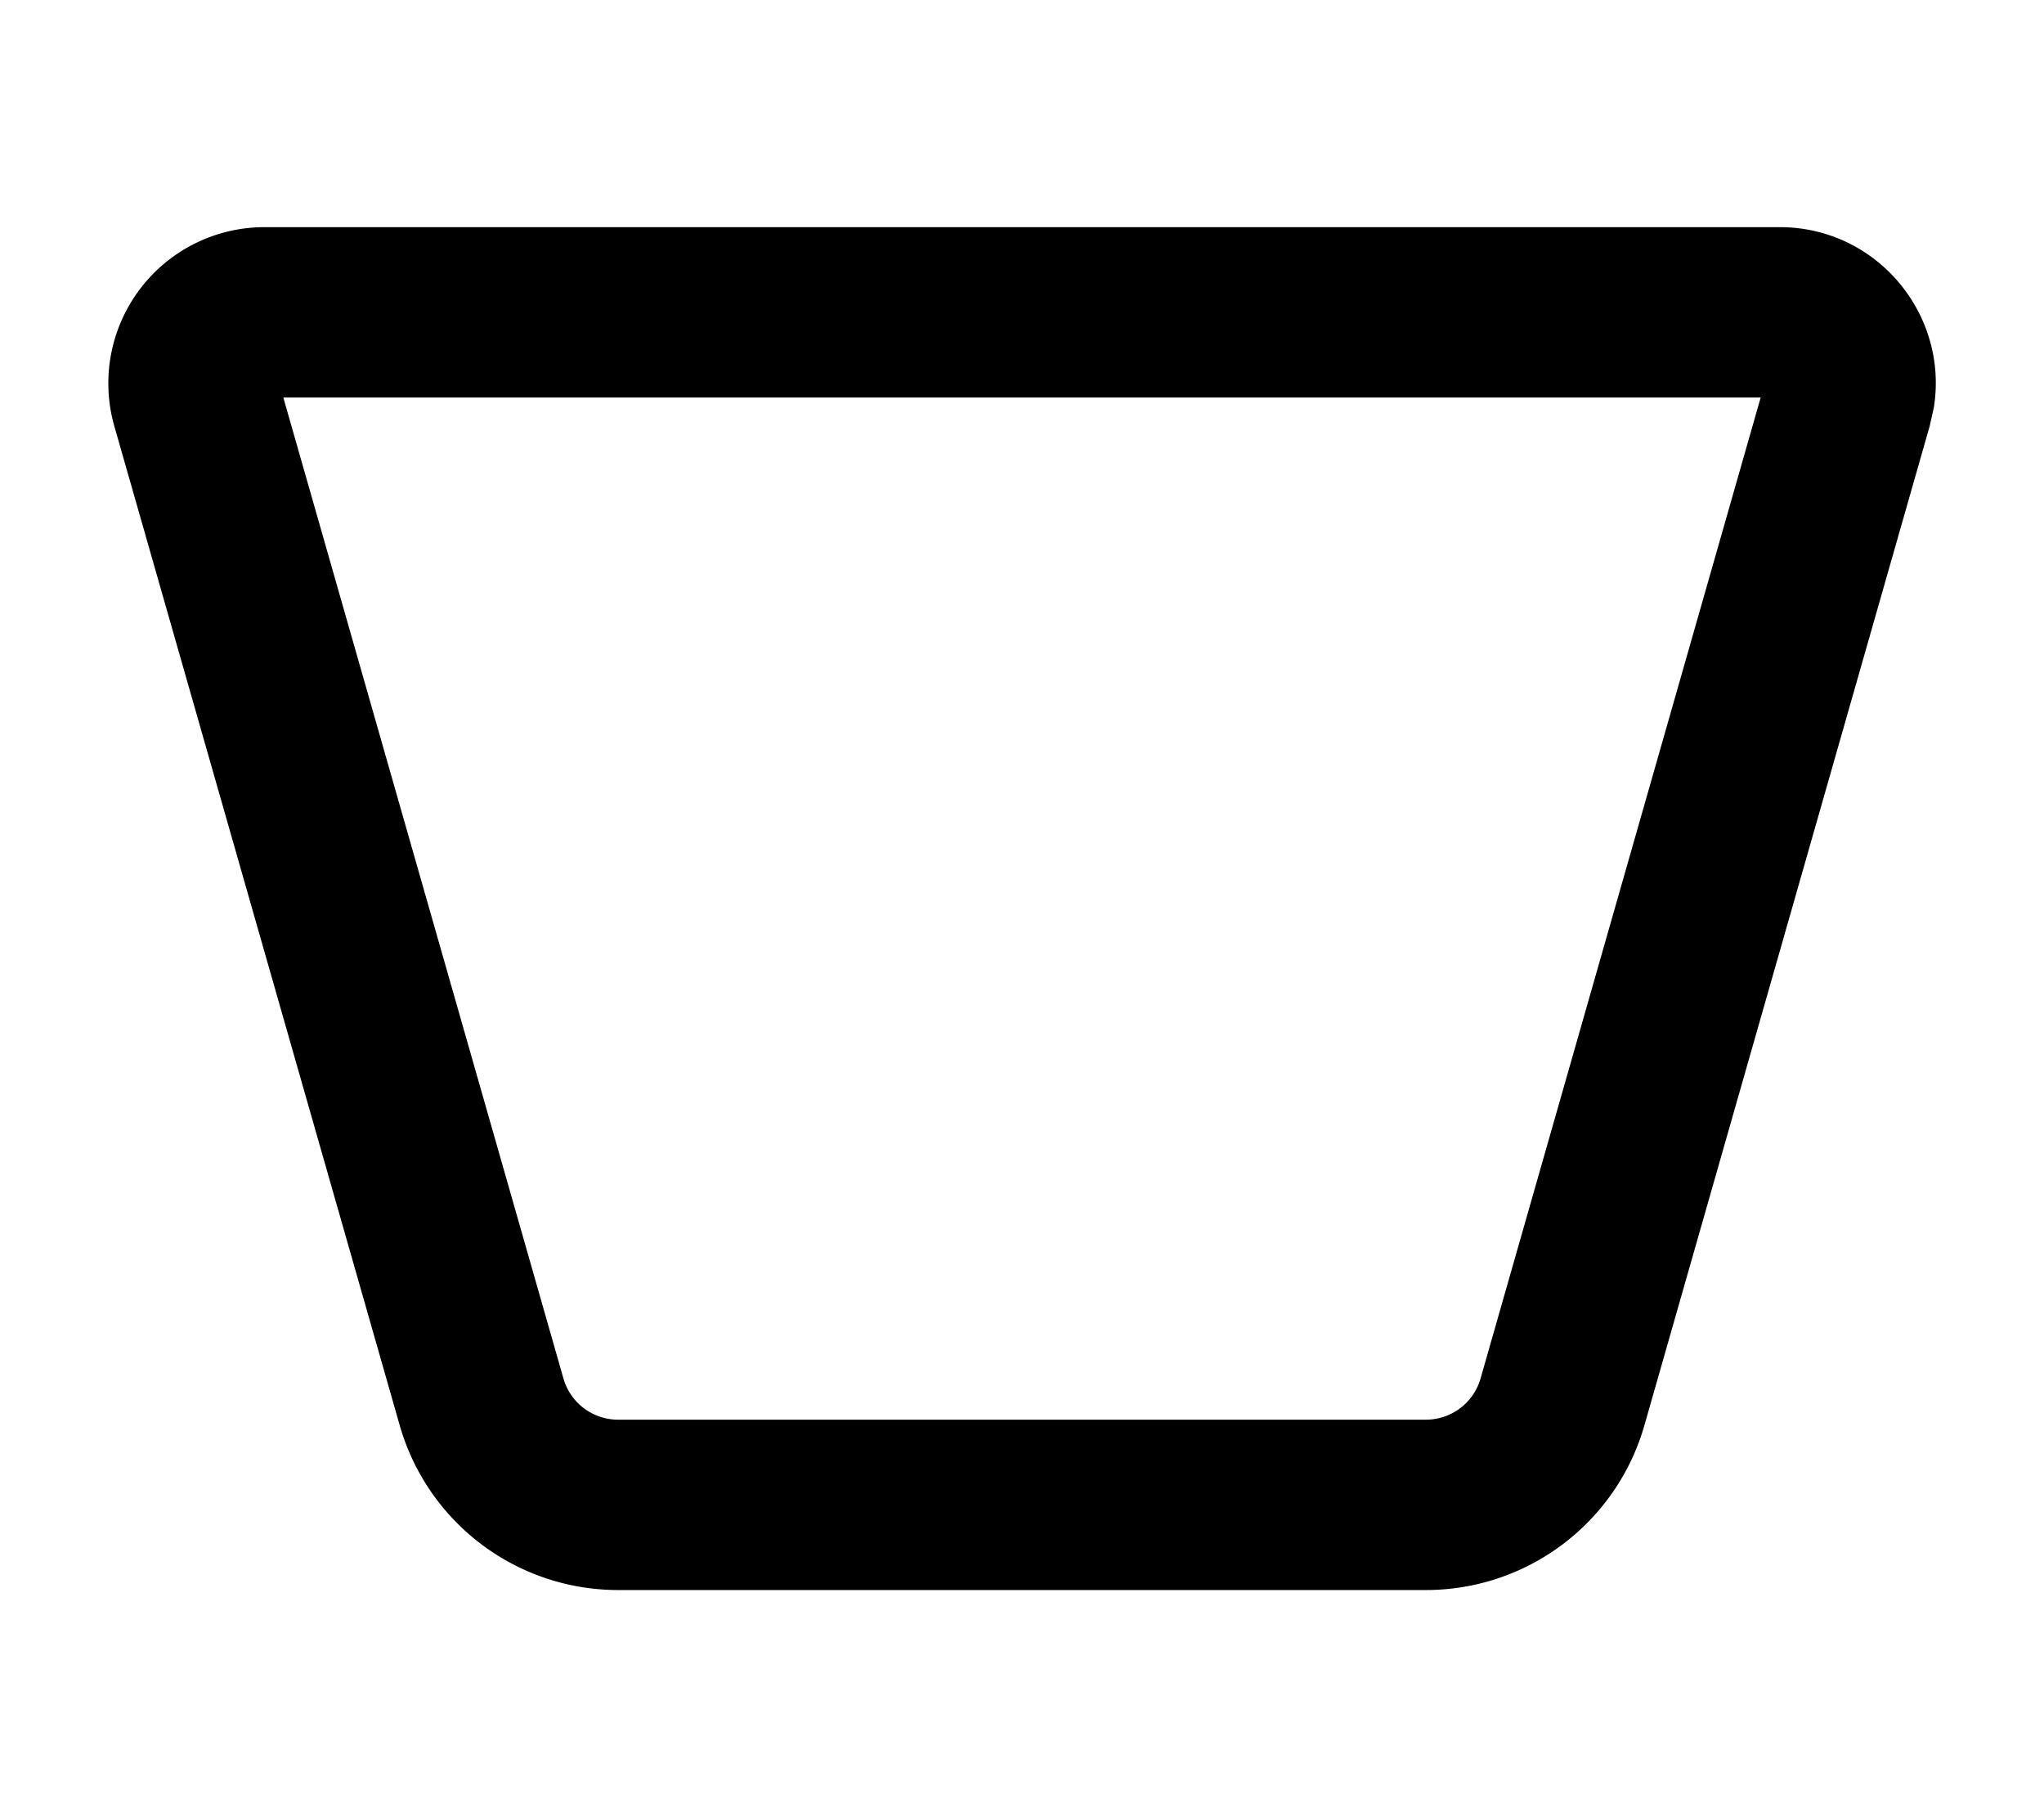 <svg width="18" height="16" fill="none" viewBox="0 0 18 16"><path fill="currentcolor" d="M15.672 2c.856 0 1.489.768 1.358 1.588l-.037.165-2.512 8.797A2 2 0 0 1 12.557 14H5.443a2 2 0 0 1-1.923-1.45L1.007 3.753A1.375 1.375 0 0 1 2.328 2zM4.962 12.138a.5.5 0 0 0 .481.362h7.114a.5.5 0 0 0 .481-.362L15.505 3.5H2.495z"/></svg>
